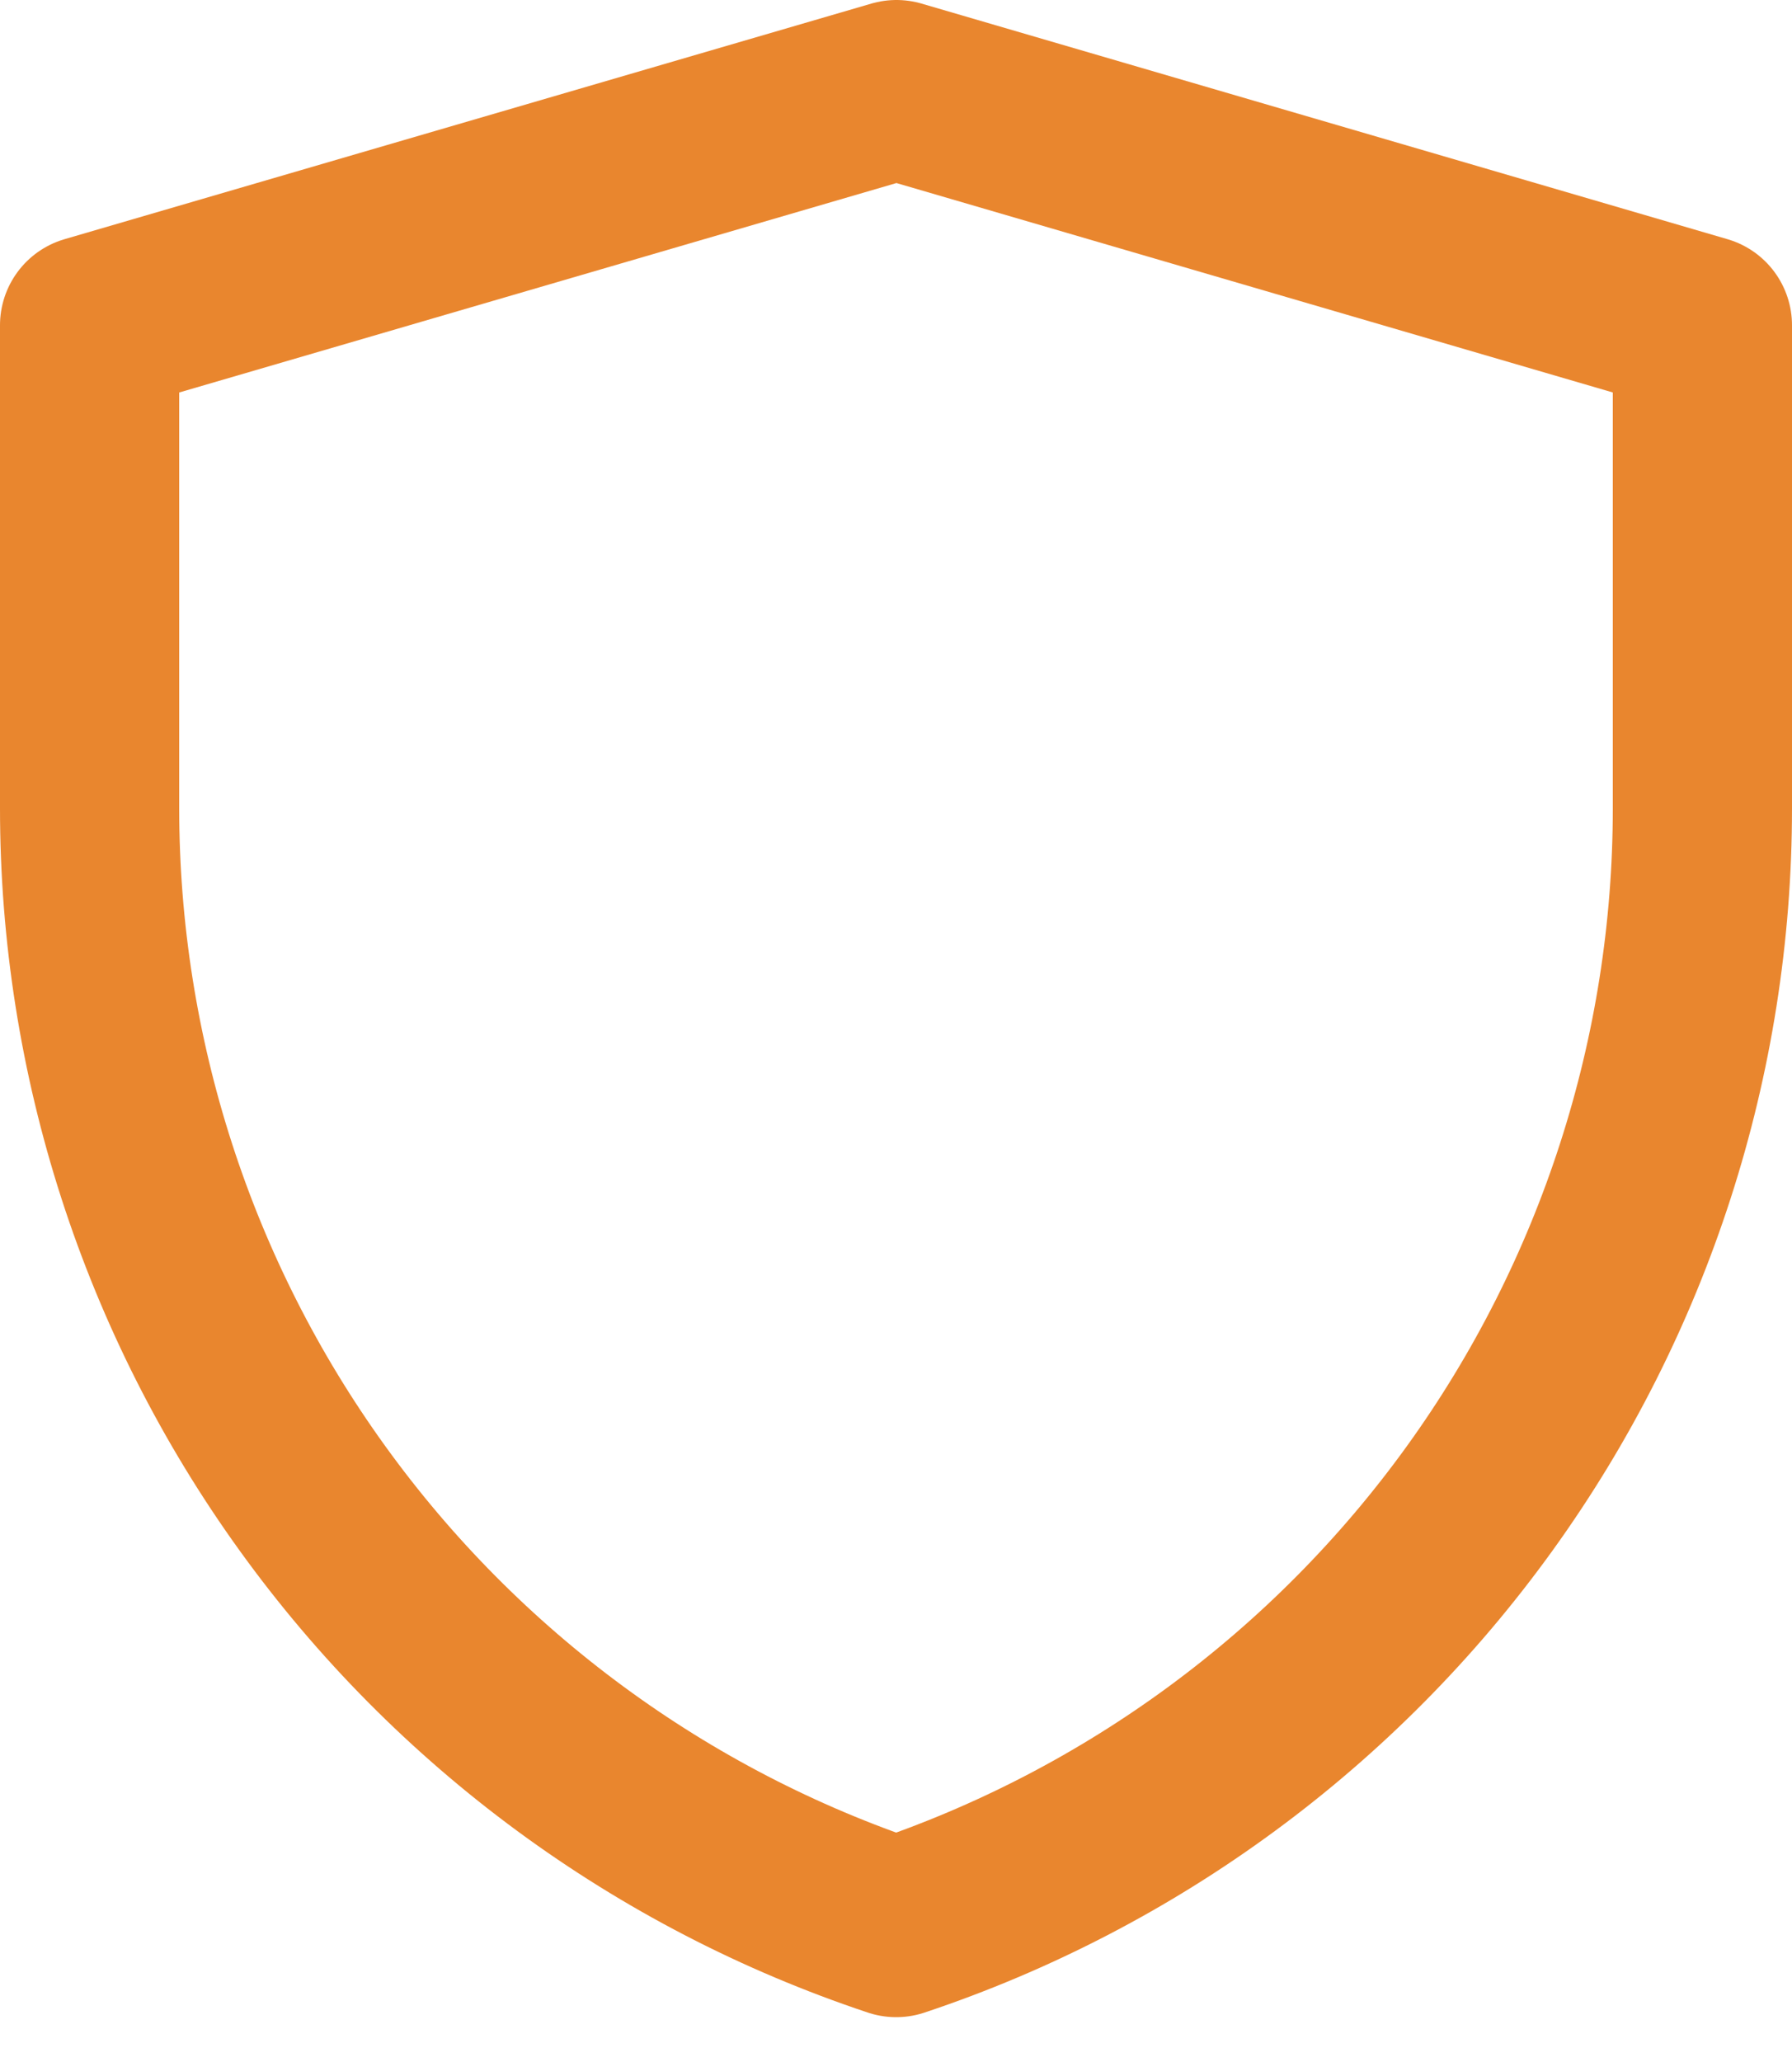 <svg width="20" height="23" viewBox="0 0 20 23" fill="none" xmlns="http://www.w3.org/2000/svg">
<path d="M1 3.628L10.005 1L19 3.628V9.017C19 11.779 18.131 14.471 16.516 16.711C14.901 18.951 12.622 20.627 10.002 21.5C7.38 20.627 5.101 18.951 3.485 16.71C1.869 14.47 1 11.777 1 9.014V3.628Z" stroke="#E9862E" stroke-width="2" stroke-linejoin="round"/>
</svg>
